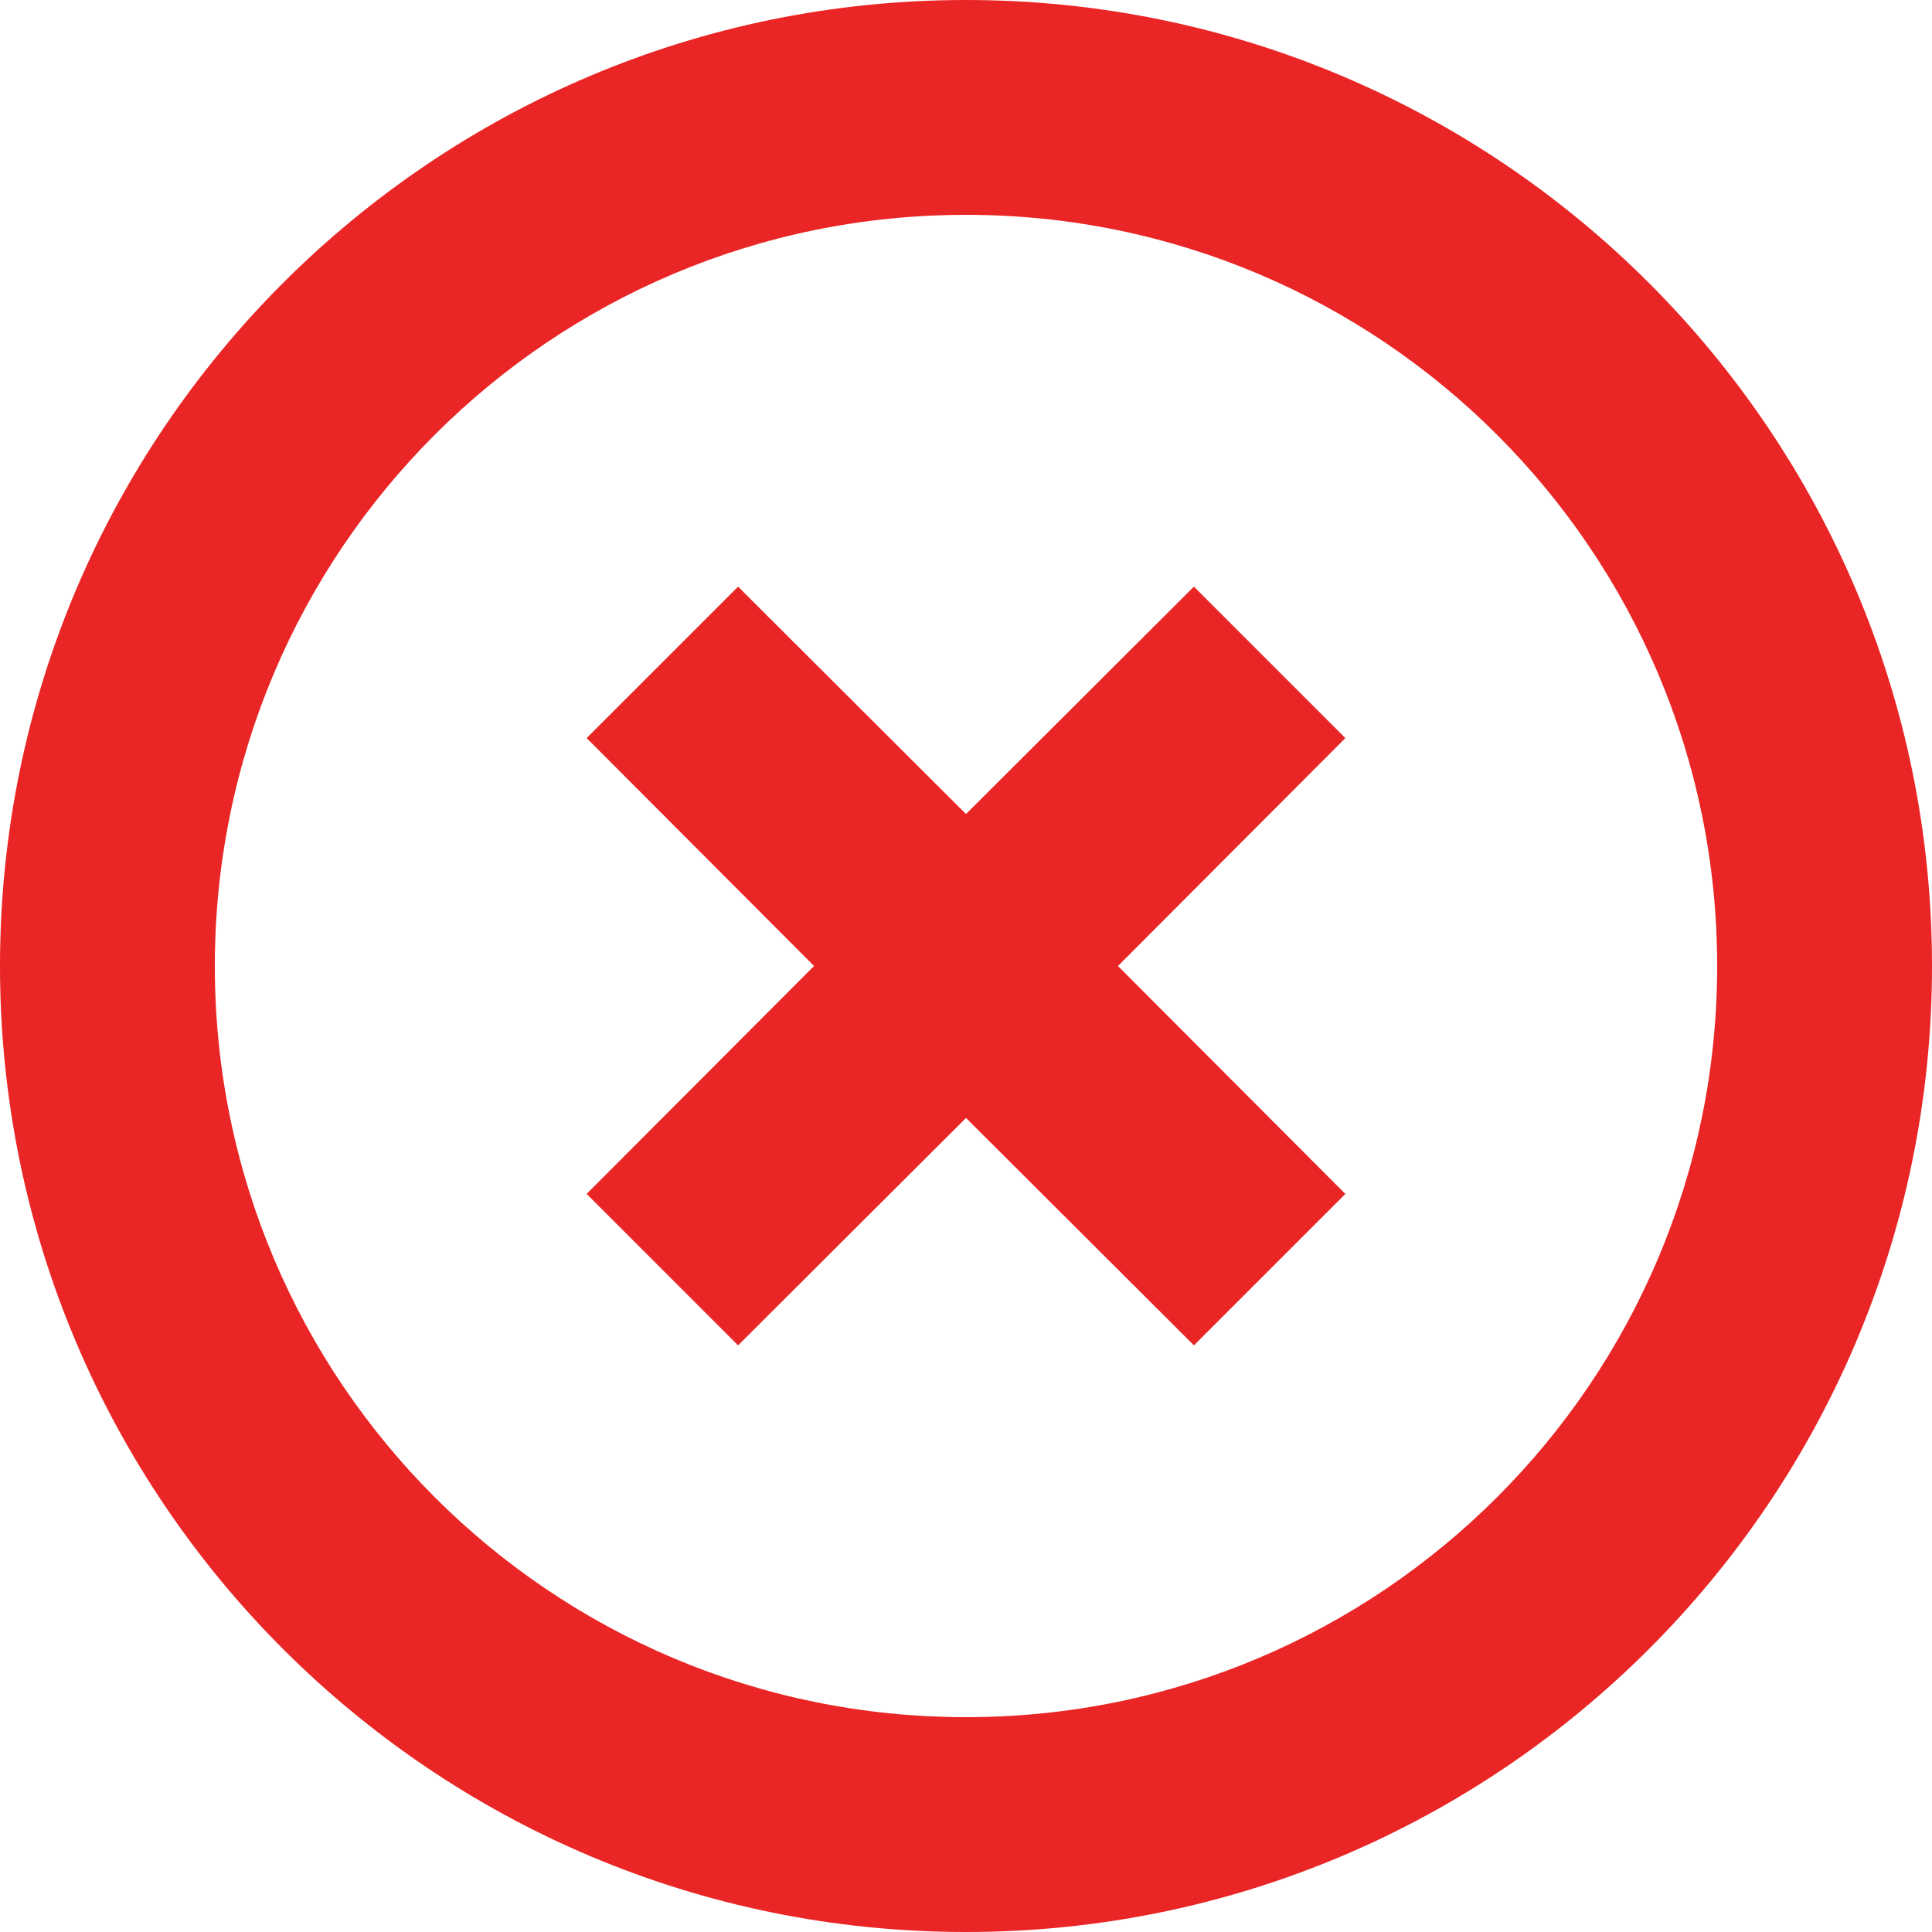 <?xml version="1.0" encoding="iso-8859-1"?>
<!-- Generator: Adobe Illustrator 19.0.0, SVG Export Plug-In . SVG Version: 6.00 Build 0)  -->
<svg version="1.1" id="Capa_1" xmlns="http://www.w3.org/2000/svg" xmlns:xlink="http://www.w3.org/1999/xlink" x="0px" y="0px"
	 viewBox="0 0 384 384" style="enable-background:new 0 0 384 384;" xml:space="preserve">
<g>
	<g>
		<path fill="#ea2525" d="M192,0C86,0,0,86,0,192s86,192,192,192s192-86,192-192S298,0,192,0z M192,341.3c-82.5,0-149.3-66.8-149.3-149.3
			S109.5,42.7,192,42.7S341.3,109.6,341.3,192S274.5,341.3,192,341.3z"/>
	</g>
</g>
<g>
	<g>
		<polygon fill="#ea2525" points="267.4,146.7 237.3,116.6 192,161.8 146.7,116.6 116.6,146.7 161.8,192 116.6,237.3 146.7,267.4 192,222.2
			237.3,267.4 267.4,237.3 222.2,192 		"/>
	</g>
</g>
<g>
</g>
<g>
</g>
<g>
</g>
<g>
</g>
<g>
</g>
<g>
</g>
<g>
</g>
<g>
</g>
<g>
</g>
<g>
</g>
<g>
</g>
<g>
</g>
<g>
</g>
<g>
</g>
<g>
</g>
</svg>
